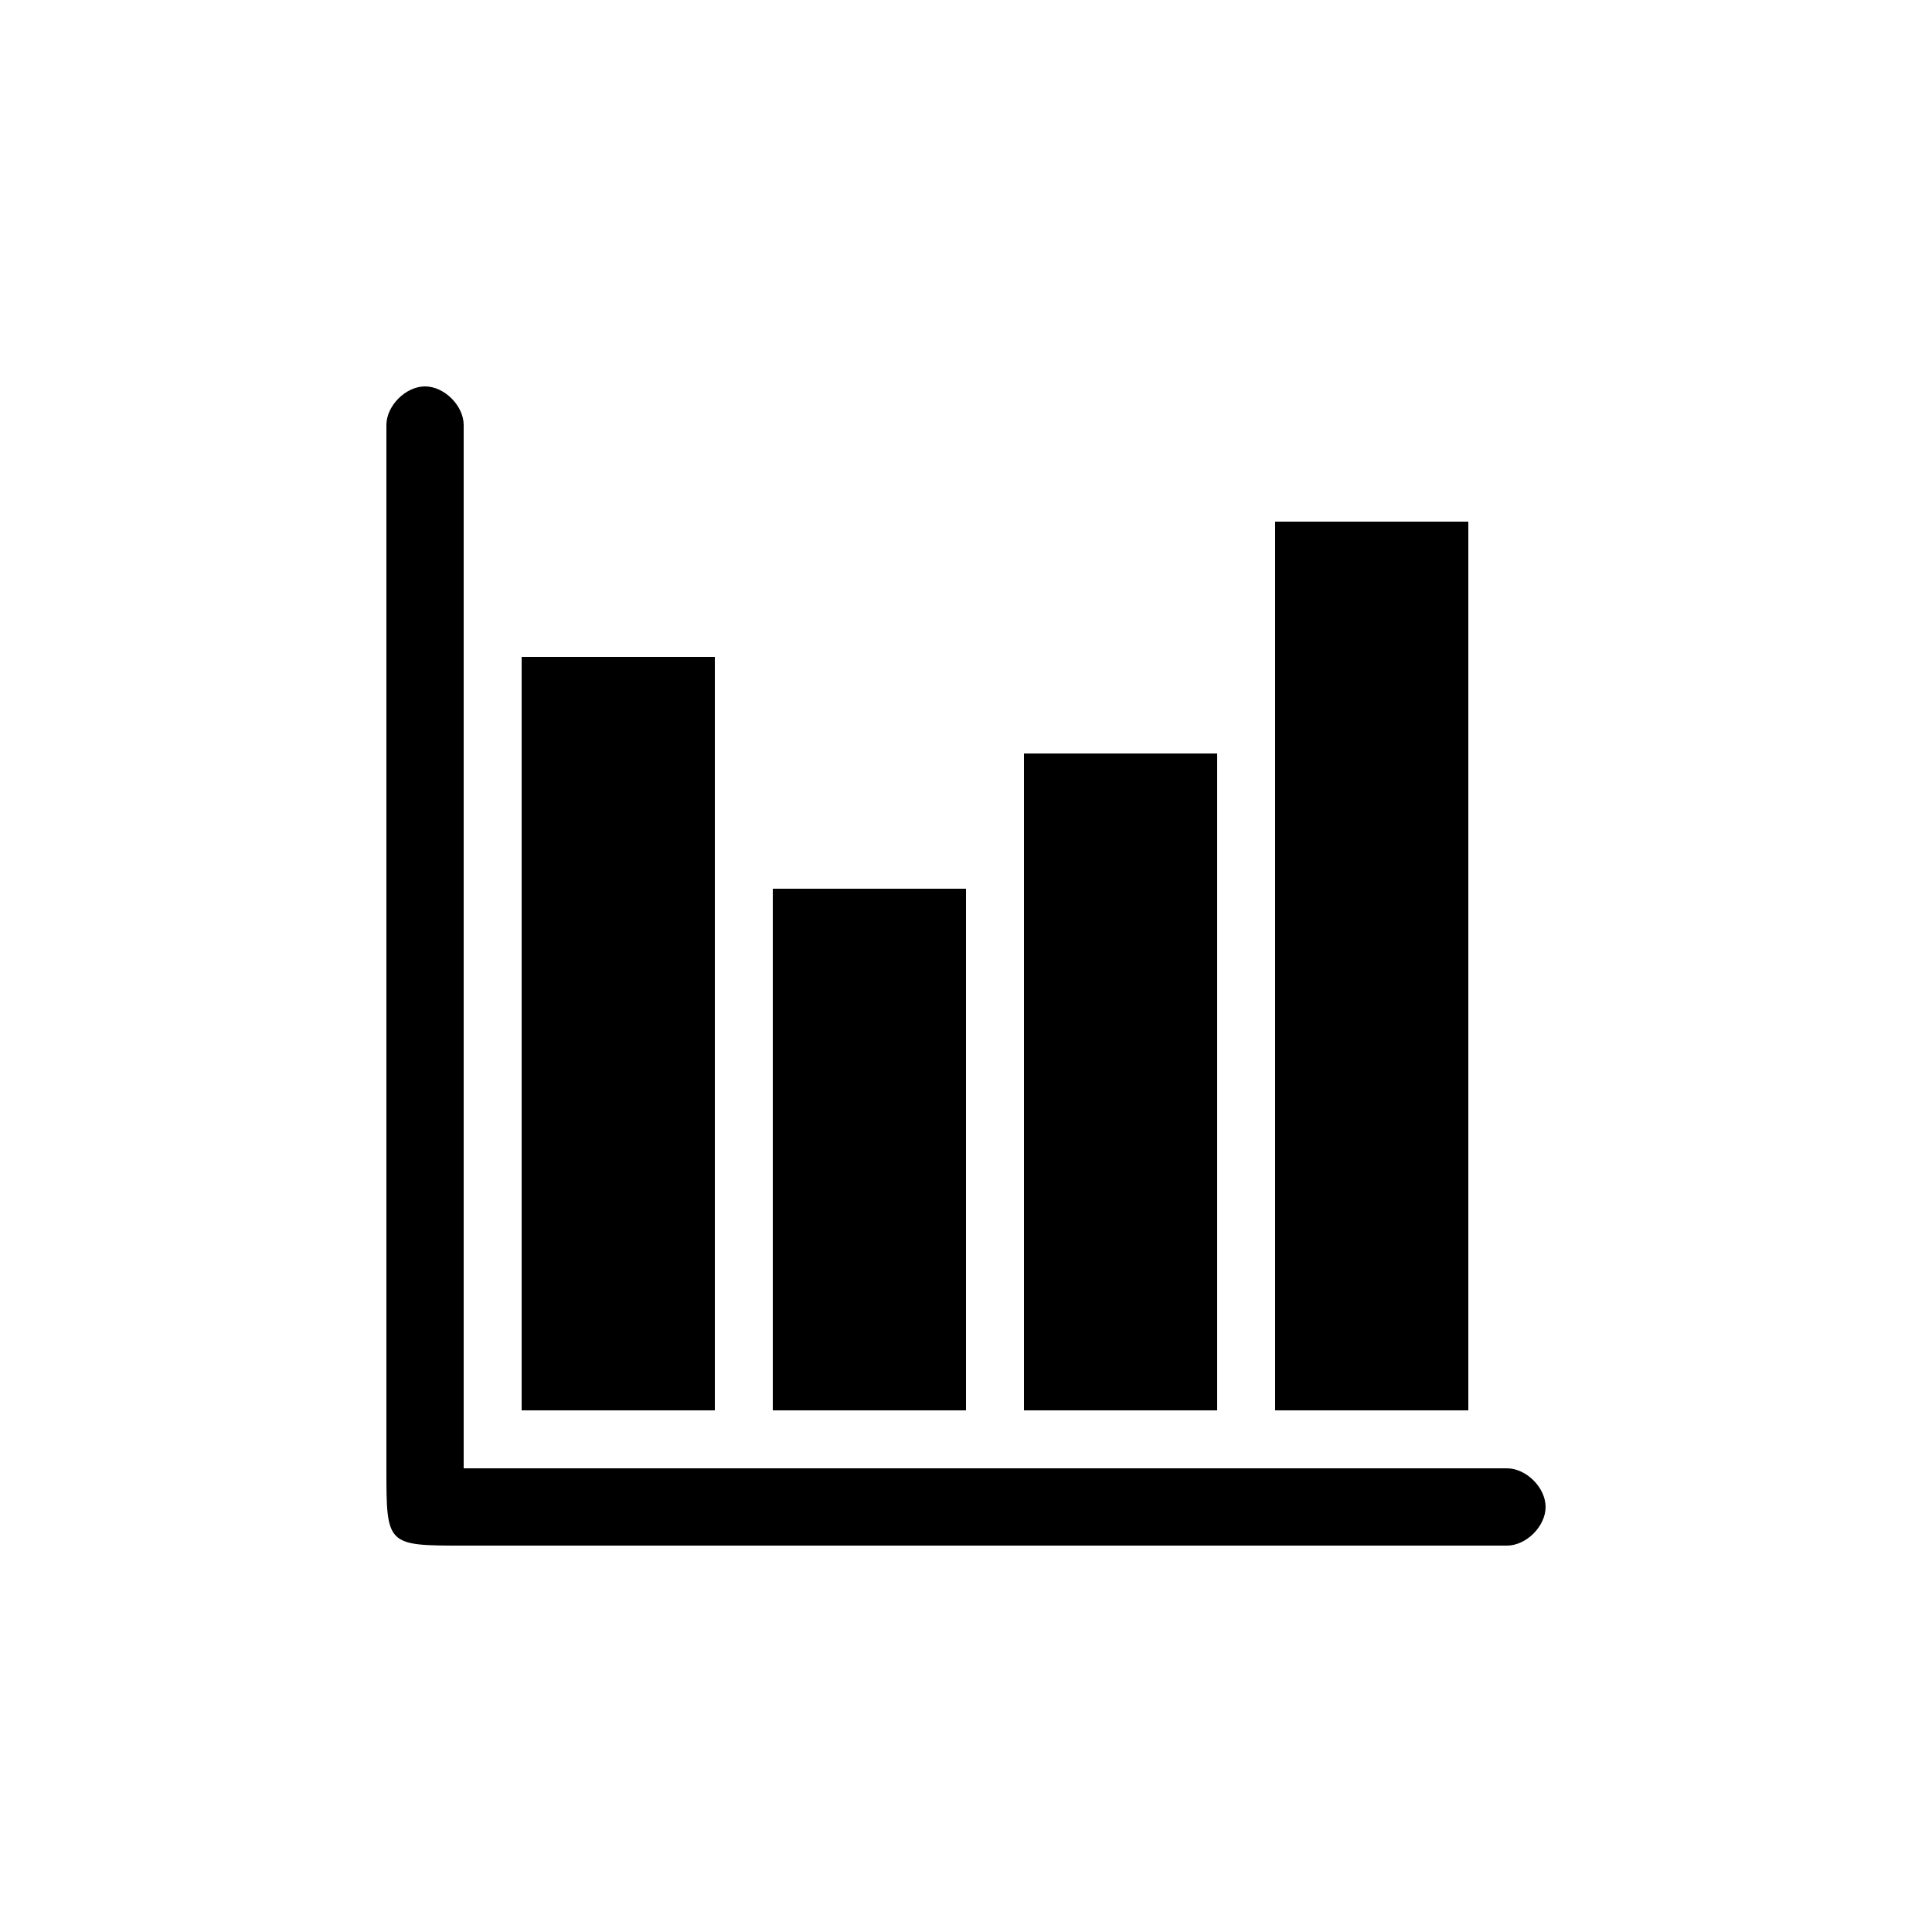 <svg version="1.1" xmlns="http://www.w3.org/2000/svg" viewBox="0 0 100 100"><path stroke="#000000" stroke-width="0" stroke-linejoin="round" stroke-linecap="round" fill="#000000" d="M 50 46 C 50 55 50 65 50 73 C 47 73 43 73 40 73 C 40 65 40 55 40 46 C 43 46 47 46 50 46 Z M 76 27 C 76 41 76 58 76 73 C 73 73 69 73 66 73 C 66 58 66 41 66 27 C 69 27 73 27 76 27 Z M 53 39 C 56 39 60 39 63 39 C 63 50 63 62 63 73 C 60 73 56 73 53 73 C 53 62 53 50 53 39 Z M 37 34 C 37 46 37 60 37 73 C 34 73 30 73 27 73 C 27 60 27 46 27 34 C 30 34 34 34 37 34 Z M 24 76 C 40 76 60 76 78 76 C 79 76 80 77 80 78 C 80 79 79 80 78 80 C 60 80 40 80 24 80 C 20 80 20 80 20 76 C 20 60 20 40 20 22 C 20 21 21 20 22 20 C 23 20 24 21 24 22 C 24 40 24 60 24 76 Z"></path></svg>